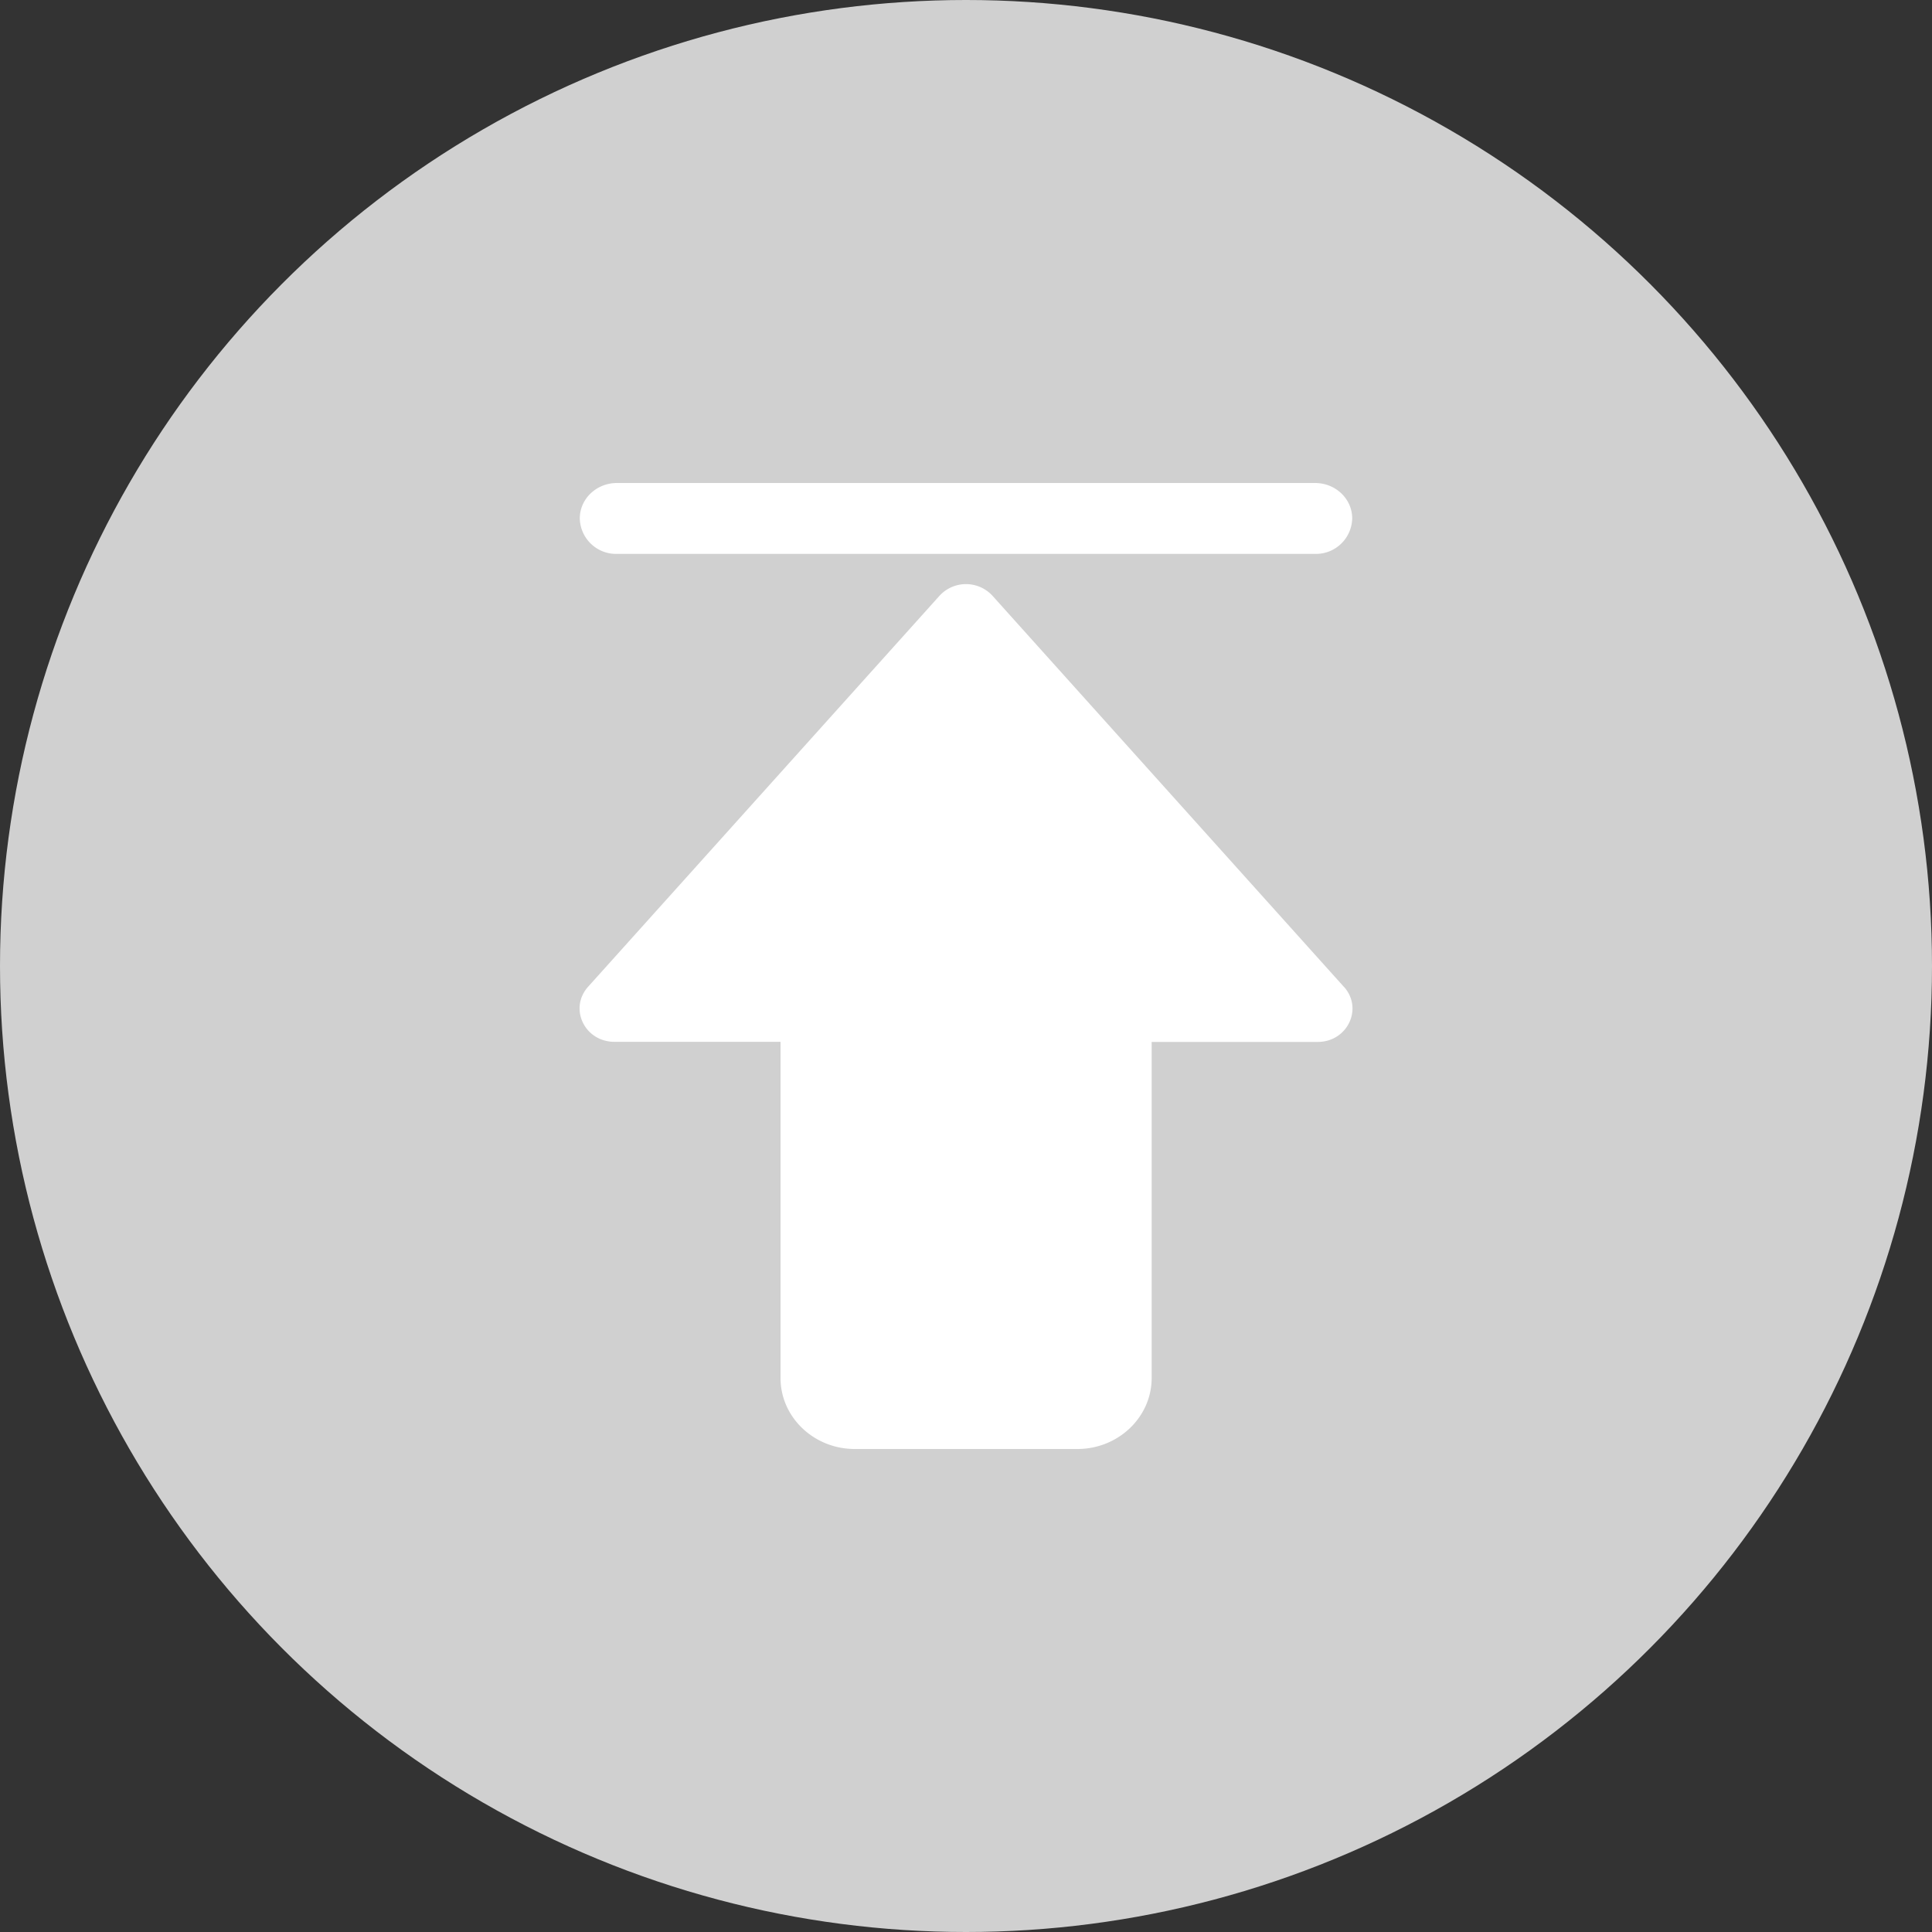 <svg xmlns="http://www.w3.org/2000/svg" fill="none" viewBox="0 0 20 20"><rect x="0" y="0" width="20" height="20" fill="#333333" stroke="none"/><circle cx="10" cy="10" r="10" fill="#D0D0D0"/><path fill="#fff" d="M13.613 5.734H6.387a.376.376 0 0 1-.385-.367c0-.203.172-.367.385-.367h7.226c.213 0 .385.164.385.367a.376.376 0 0 1-.385.367Zm.3 4.483-3.64-4.051a.372.372 0 0 0-.546 0l-3.64 4.05c-.2.225-.034.569.274.569H8.08v3.48c0 .406.345.735.769.735h2.304c.424 0 .769-.33.769-.735v-3.479h1.719c.307 0 .473-.345.272-.57Z"/></svg>